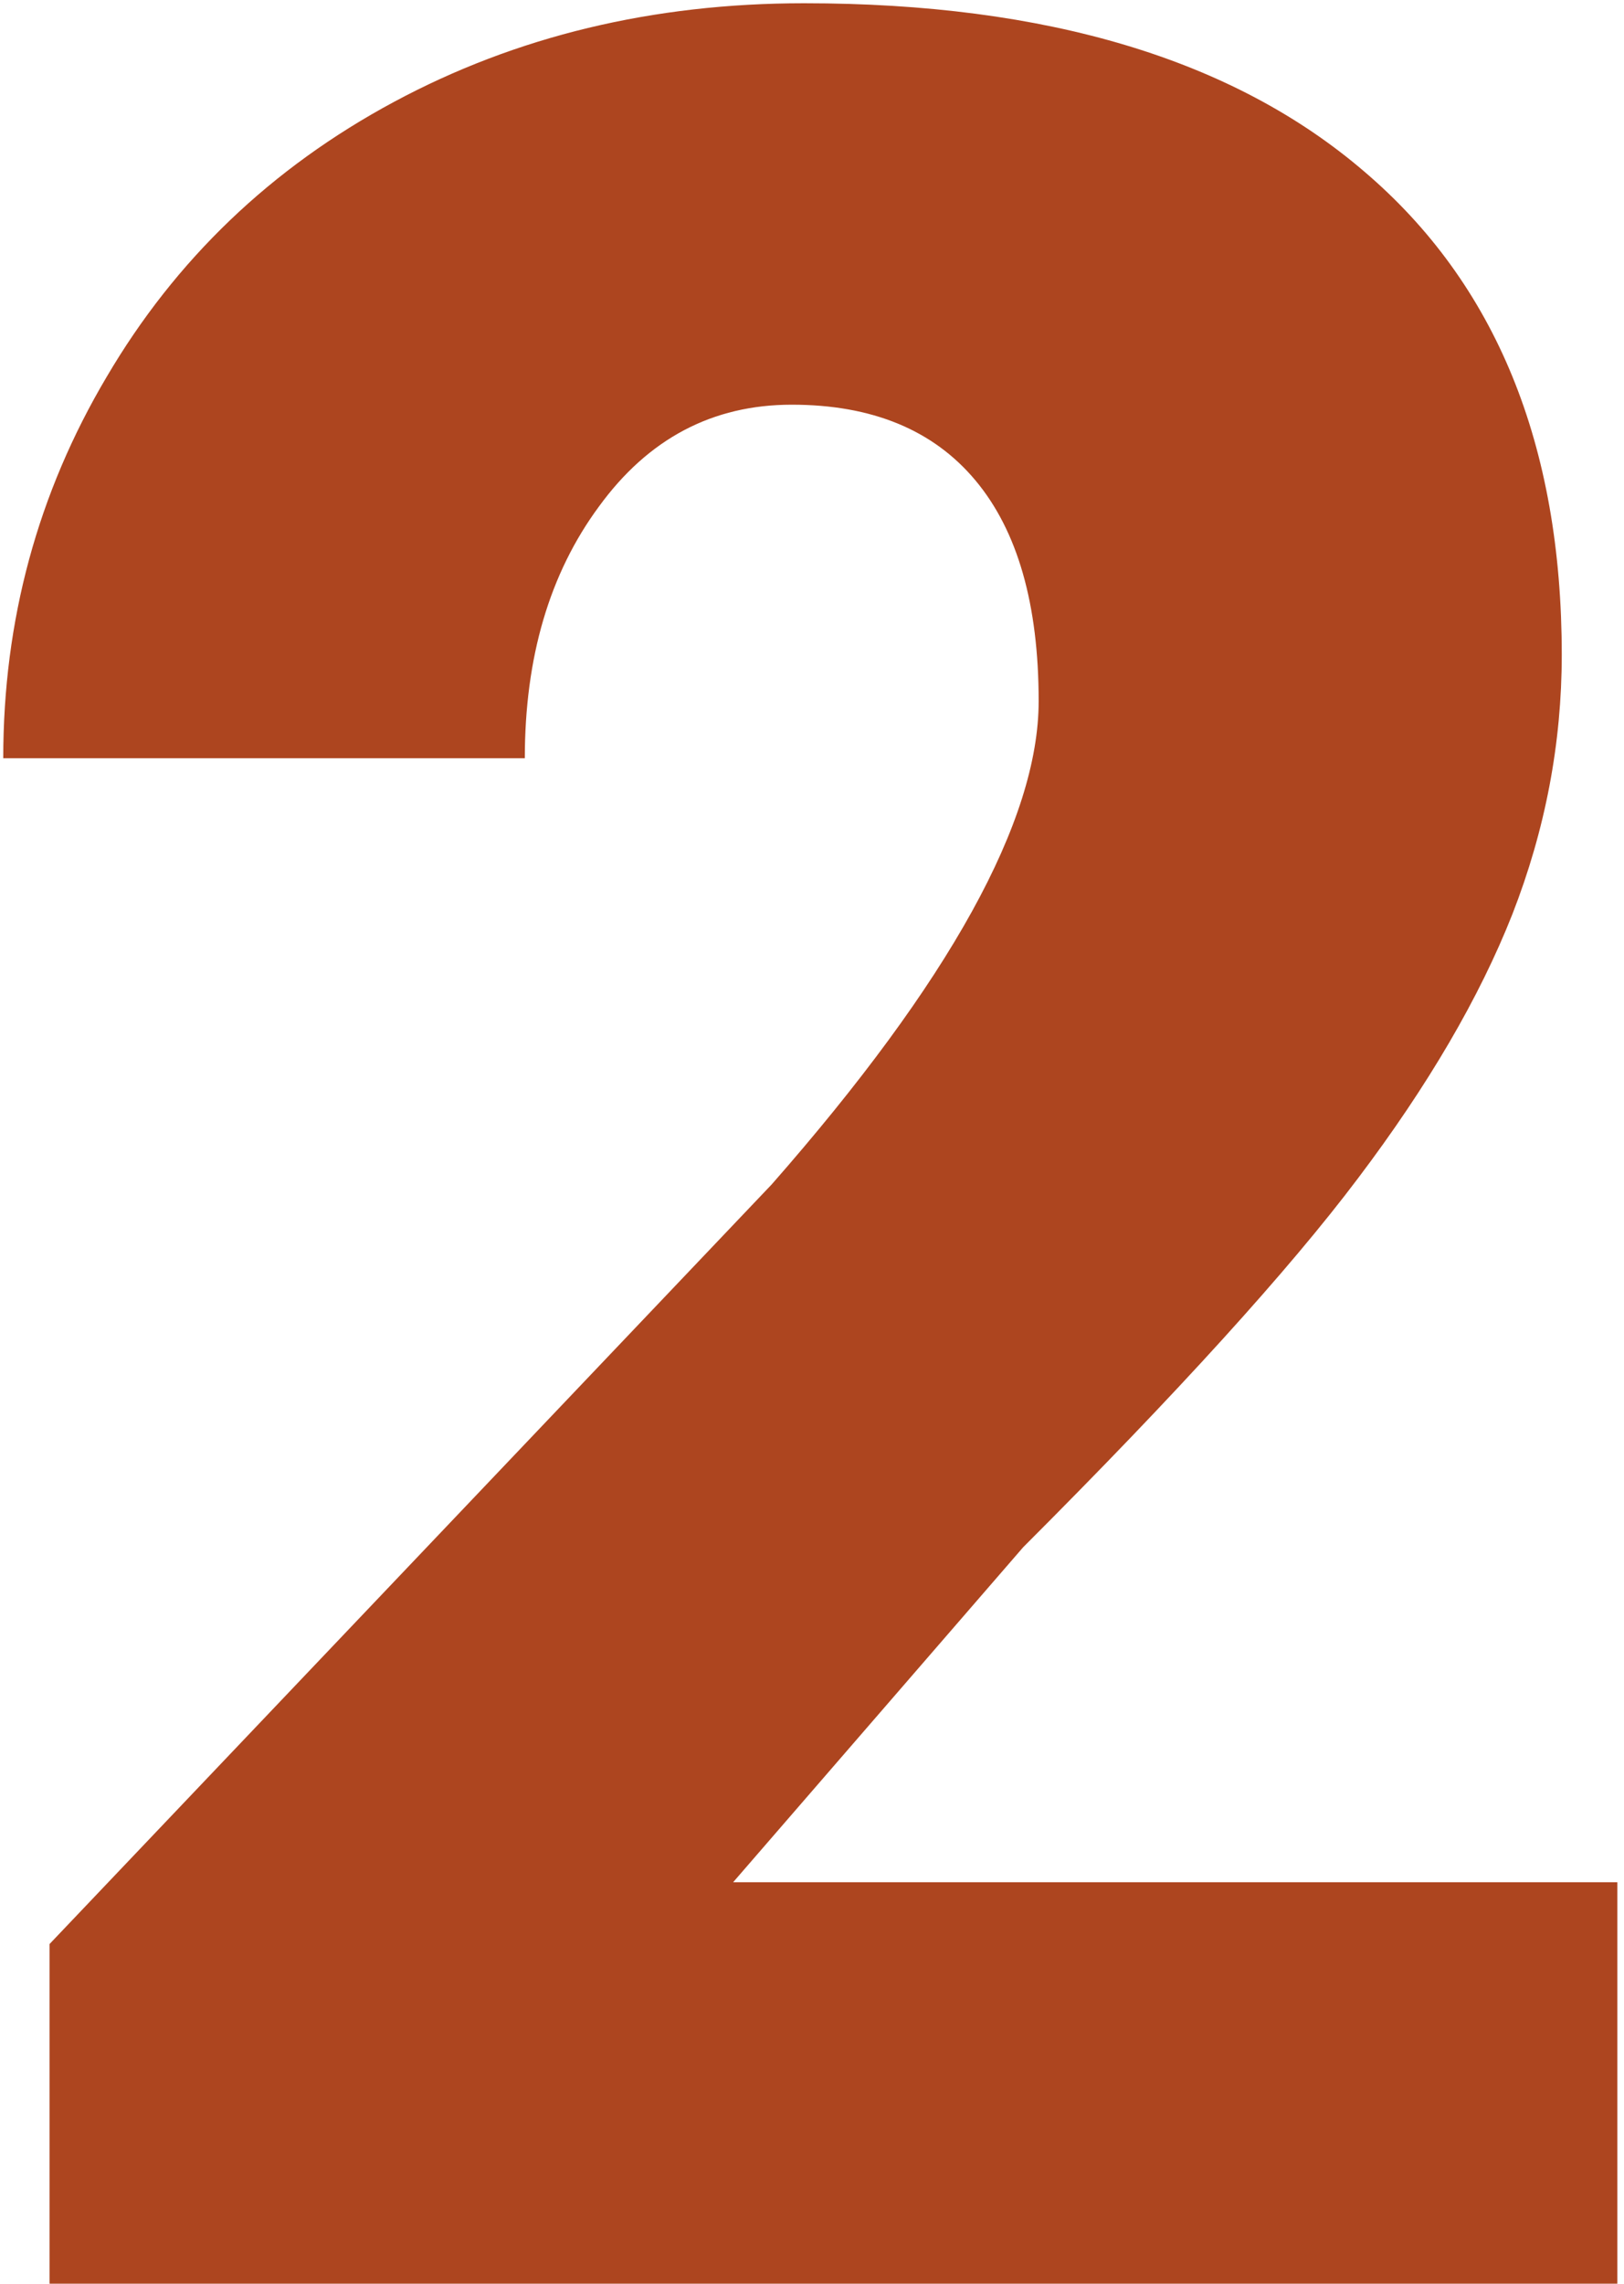 <svg width="37" height="52" viewBox="0 0 37 52" fill="none" xmlns="http://www.w3.org/2000/svg">
<path d="M36.848 52H1.129V44.266L17.582 26.969C21.637 22.352 23.664 18.684 23.664 15.965C23.664 13.762 23.184 12.086 22.223 10.938C21.262 9.789 19.867 9.215 18.039 9.215C16.234 9.215 14.77 9.988 13.645 11.535C12.52 13.059 11.957 14.969 11.957 17.266H0.074C0.074 14.125 0.859 11.23 2.43 8.582C4 5.91 6.18 3.824 8.969 2.324C11.758 0.824 14.875 0.074 18.32 0.074C23.852 0.074 28.105 1.352 31.082 3.906C34.082 6.461 35.582 10.129 35.582 14.91C35.582 16.926 35.207 18.895 34.457 20.816C33.707 22.715 32.535 24.719 30.941 26.828C29.371 28.914 26.828 31.715 23.312 35.23L16.703 42.859H36.848V52Z" fill="#AD451F"/>
</svg>

